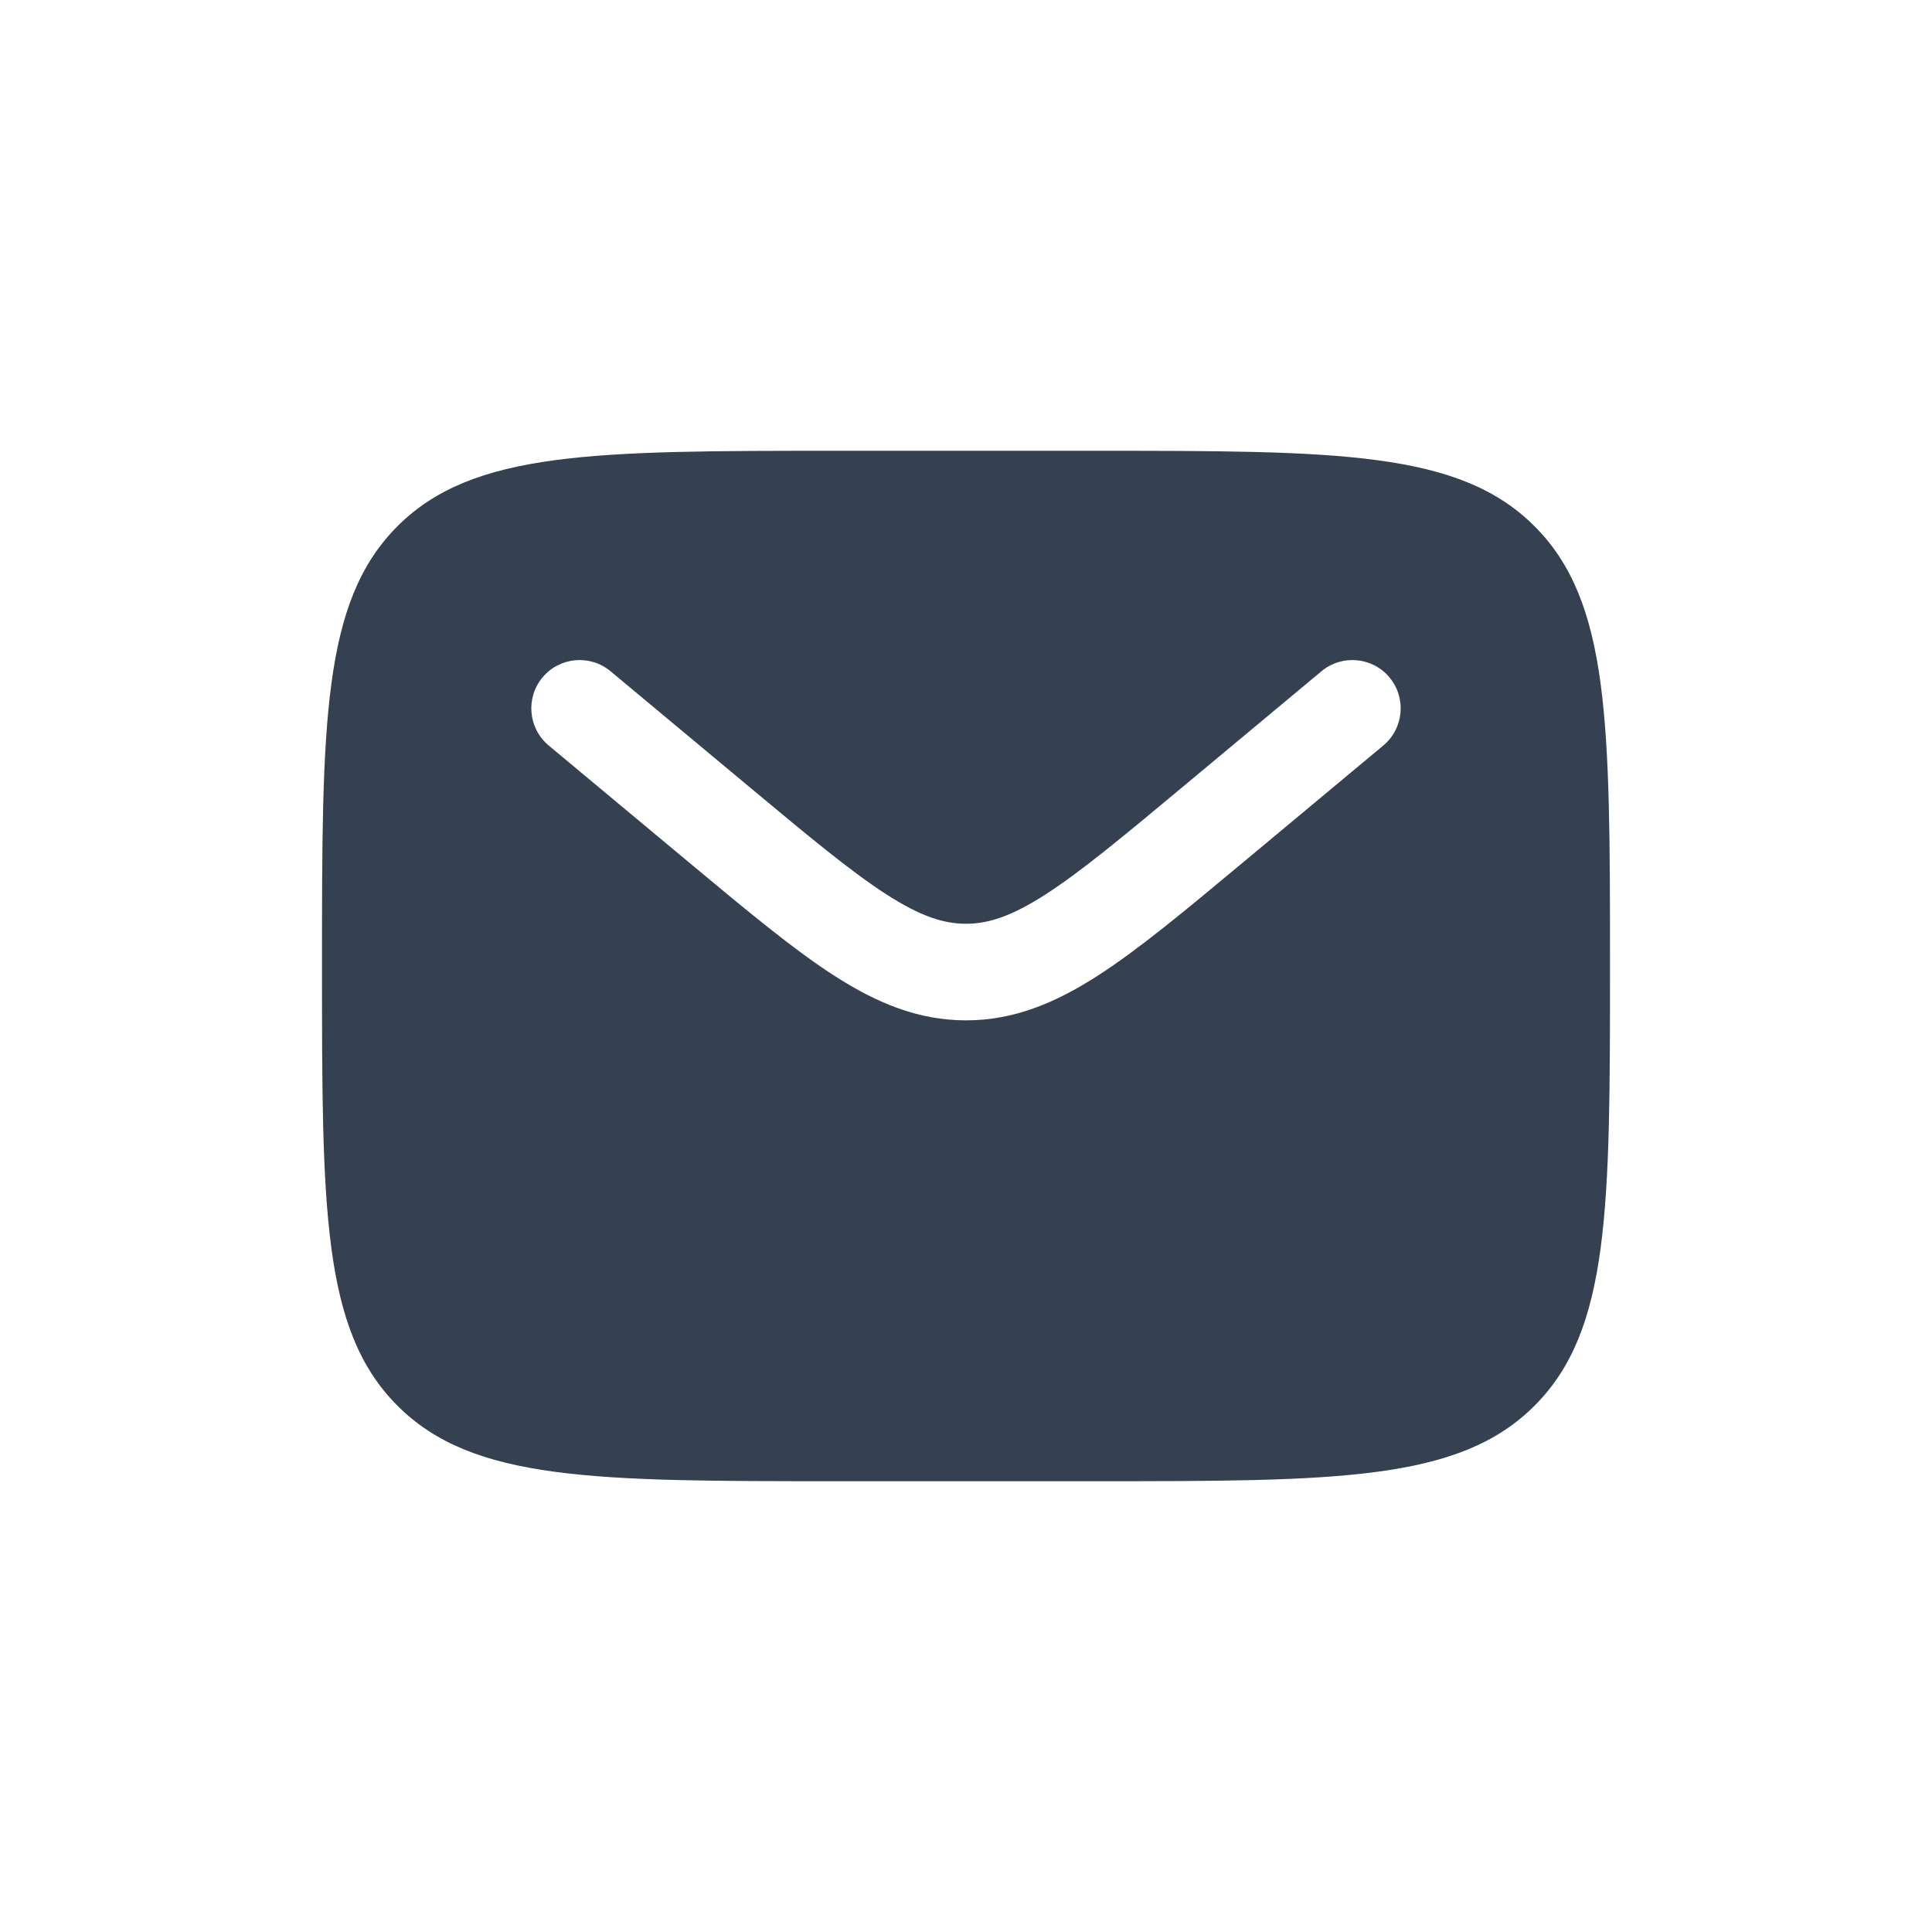 <svg width="30" height="30" viewBox="0 0 30 30" fill="none" xmlns="http://www.w3.org/2000/svg">
<path fill-rule="evenodd" clip-rule="evenodd" d="M6.172 8.171C5 9.343 5 11.228 5 14.999C5 18.771 5 20.656 6.172 21.828C7.343 23 9.229 23 13 23H17C20.771 23 22.657 23 23.828 21.828C25 20.656 25 18.771 25 14.999C25 11.228 25 9.343 23.828 8.171C22.657 7 20.771 7 17 7H13C9.229 7 7.343 7 6.172 8.171ZM21.576 10.519C21.841 10.838 21.798 11.31 21.48 11.576L19.284 13.406C18.397 14.145 17.679 14.743 17.045 15.151C16.384 15.576 15.741 15.844 15 15.844C14.259 15.844 13.616 15.576 12.955 15.151C12.321 14.743 11.603 14.145 10.716 13.406L8.52 11.576C8.202 11.31 8.159 10.838 8.424 10.519C8.689 10.201 9.162 10.158 9.48 10.423L11.639 12.222C12.572 13 13.22 13.538 13.767 13.89C14.296 14.23 14.655 14.344 15 14.344C15.345 14.344 15.704 14.23 16.233 13.89C16.78 13.538 17.428 13 18.361 12.222L20.52 10.423C20.838 10.158 21.311 10.201 21.576 10.519Z" fill="#354150"/>
</svg>
